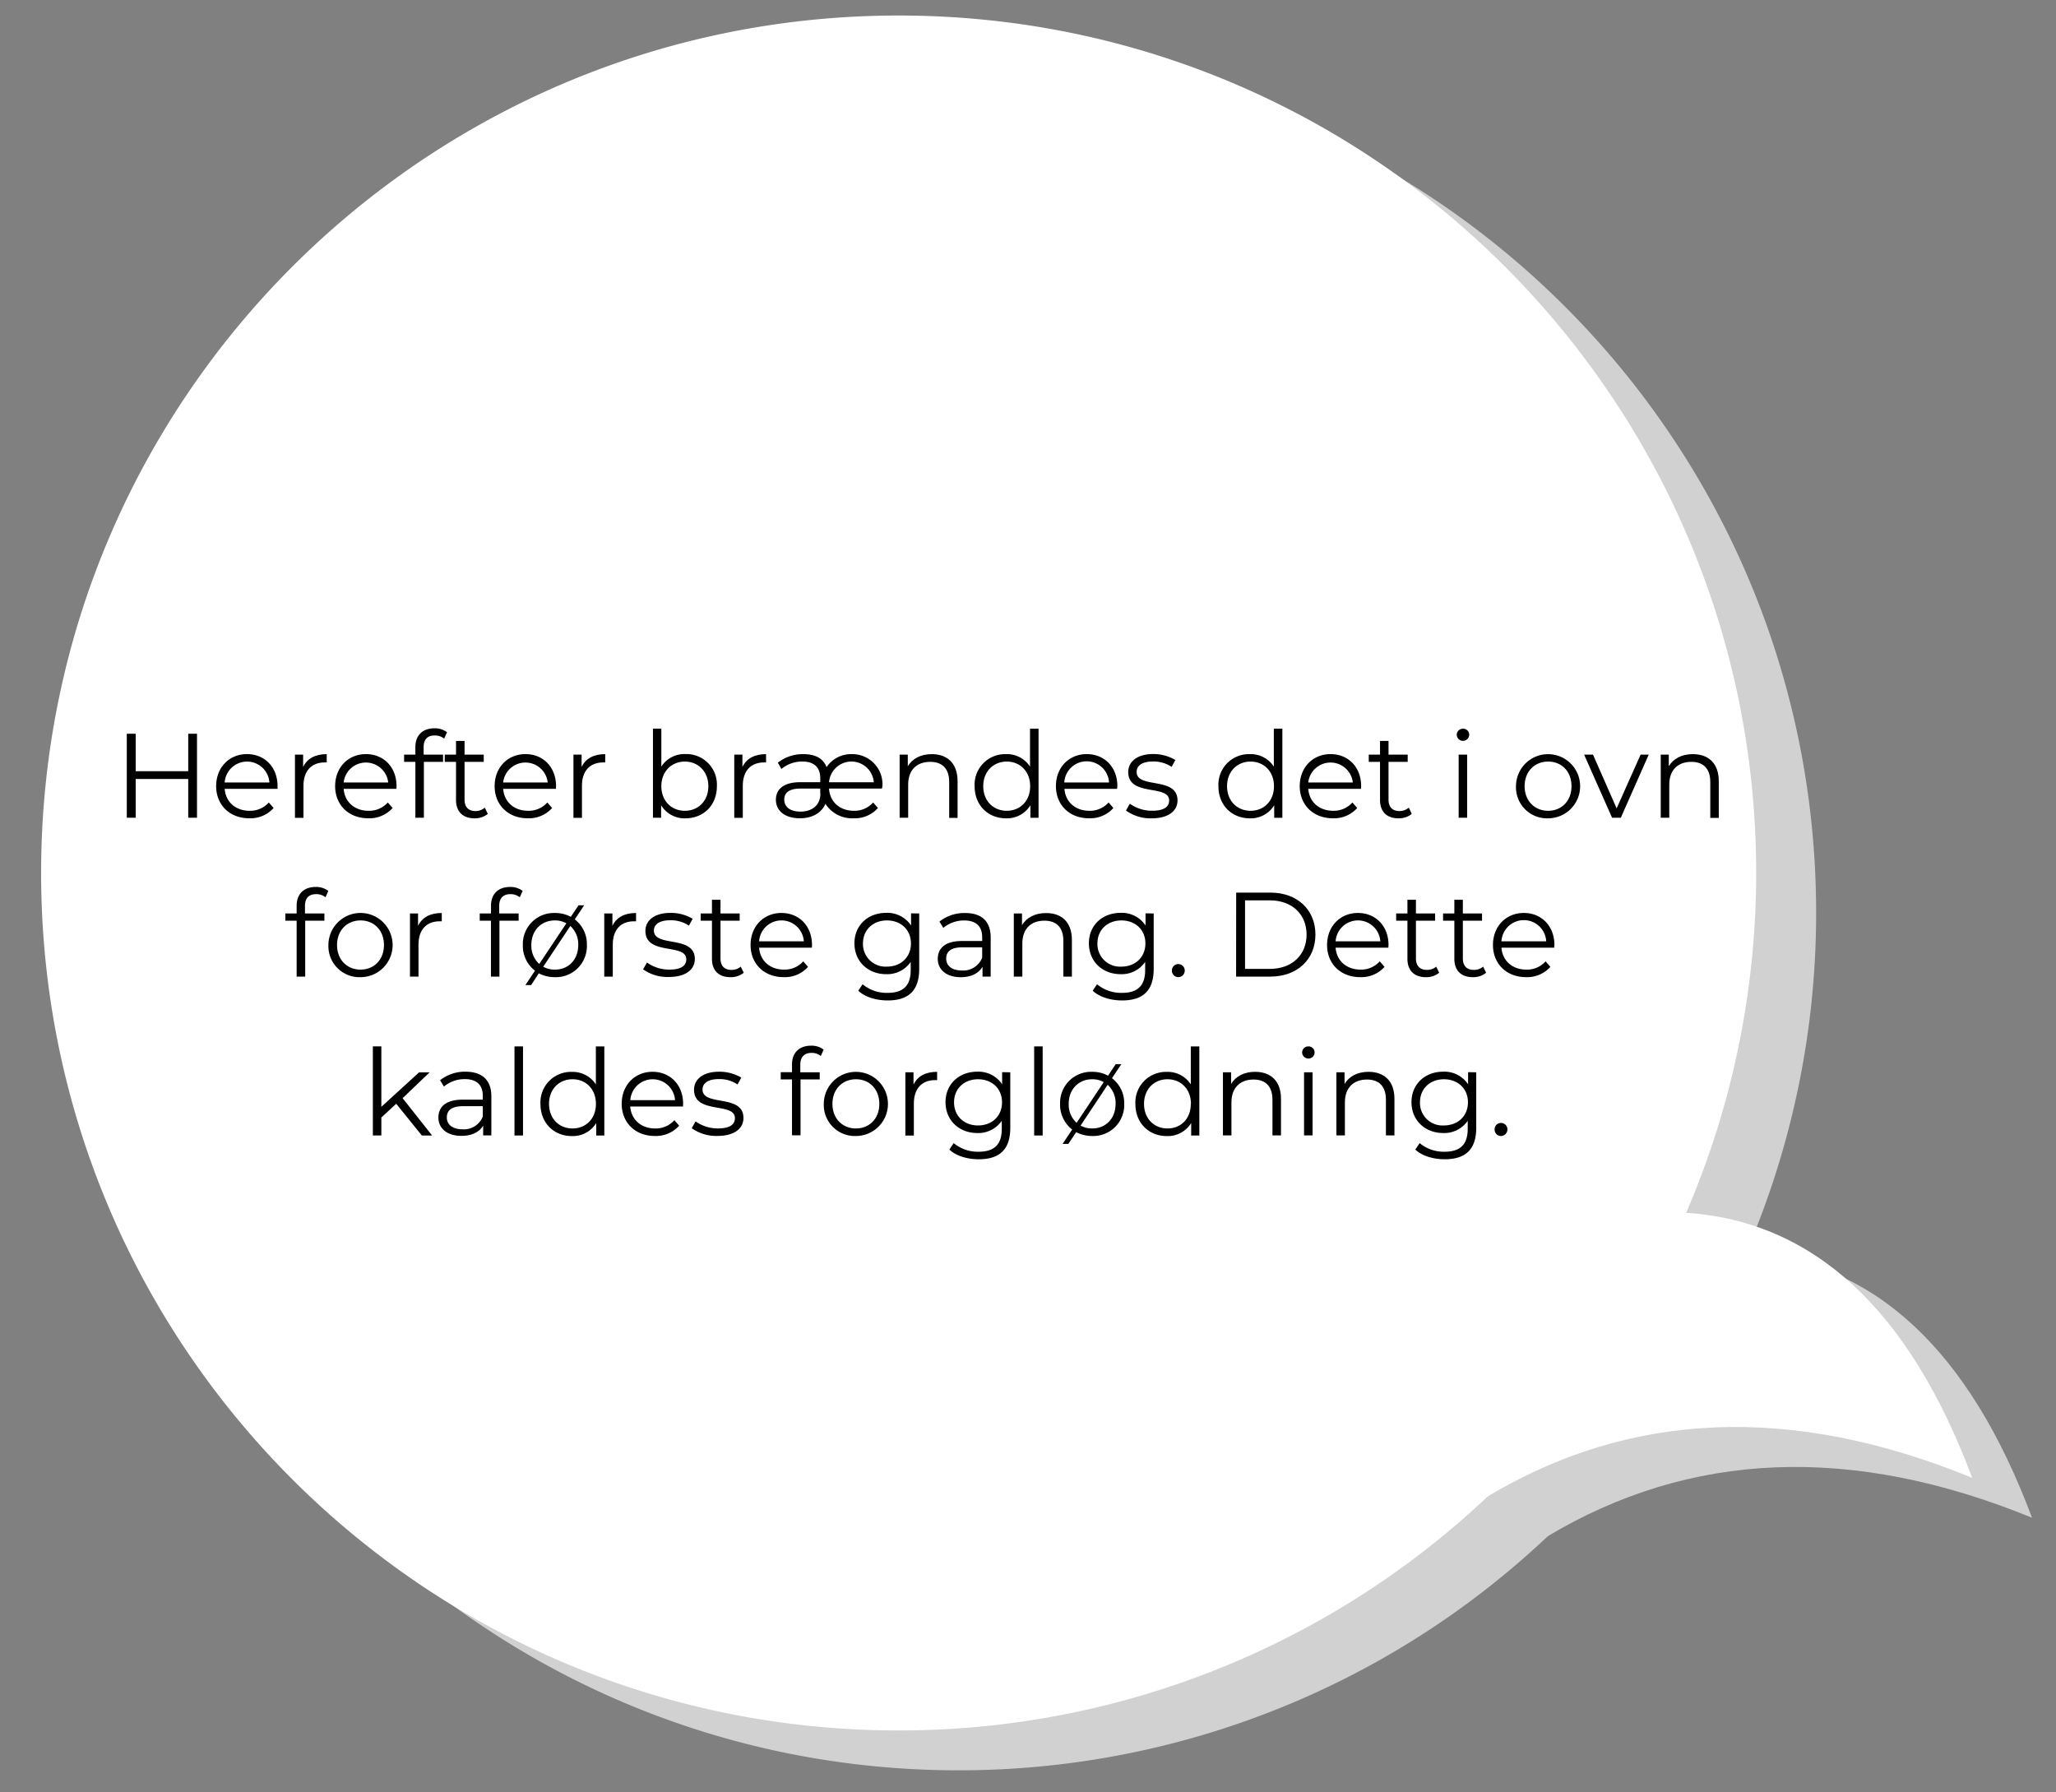 <svg id="Layer_1" data-name="Layer 1" xmlns="http://www.w3.org/2000/svg" width="600" height="523" viewBox="0 0 600 523"><rect x="0" y="0" width="600" height="523" fill="#808080" stroke="none"/><defs><style>.cls-1{fill:#d1d1d1;}.cls-2{fill:#fff;}</style></defs><path class="cls-1" d="M530,266.4A250.07,250.07,0,0,1,279.72,516.63c-138.2,0-250.23-112-250.23-250.23s112-250.24,250.23-250.24S530,128.2,530,266.4Z"/><path class="cls-1" d="M593,442.92q-27.54-73.62-83.47-77.35l-58.31,83Q514.24,410.69,593,442.92Z"/><path class="cls-2" d="M512.5,254.76A250.07,250.07,0,0,1,262.27,505C124.07,505,12,393,12,254.76S124.07,4.53,262.27,4.53,512.5,116.56,512.5,254.76Z"/><path class="cls-2" d="M575.54,431.28Q548,357.67,492.08,353.93l-58.32,83Q496.78,399,575.54,431.28Z"/><path d="M57.49,214.13v24.51H54.93V227.33H39.6v11.31H37V214.13H39.6v10.93H54.93V214.13Z"/><path d="M81,230.2H65.57c.28,3.85,3.22,6.41,7.24,6.41a7.27,7.27,0,0,0,5.64-2.42l1.4,1.61a9.07,9.07,0,0,1-7.11,3c-5.74,0-9.66-3.92-9.66-9.38s3.82-9.35,9-9.35S81,223.9,81,229.43C81,229.64,81,229.92,81,230.2Zm-15.4-1.85H78.62a6.54,6.54,0,0,0-13.05,0Z"/><path d="M95.35,220.08v2.42c-.21,0-.42,0-.59,0-3.85,0-6.2,2.46-6.2,6.8v9.38H86.08V220.22h2.38v3.61C89.61,221.38,92,220.08,95.35,220.08Z"/><path d="M115.69,230.2h-15.4c.28,3.85,3.22,6.41,7.24,6.41a7.27,7.27,0,0,0,5.64-2.42l1.4,1.61a9.07,9.07,0,0,1-7.11,3c-5.74,0-9.66-3.92-9.66-9.38s3.82-9.35,9-9.35,8.92,3.82,8.92,9.35C115.72,229.64,115.69,229.92,115.69,230.2Zm-15.4-1.85h13a6.54,6.54,0,0,0-13,0Z"/><path d="M123.63,218.05v2.17h5.67v2.11h-5.6v16.31h-2.48V222.33h-3.29v-2.11h3.29V218c0-3.29,2-5.46,5.56-5.46a5.84,5.84,0,0,1,3.68,1.15l-.84,1.86a4.18,4.18,0,0,0-2.73-.91C124.75,214.59,123.63,215.78,123.63,218.05Z"/><path d="M142.36,237.52a6,6,0,0,1-3.89,1.29c-3.46,0-5.39-2-5.39-5.35V222.33h-3.29v-2.11h3.29v-4h2.49v4h5.6v2.11h-5.6v11c0,2.17,1.12,3.36,3.18,3.36a4.11,4.11,0,0,0,2.73-1Z"/><path d="M162.24,230.2h-15.4c.28,3.85,3.22,6.41,7.24,6.41a7.27,7.27,0,0,0,5.64-2.42l1.4,1.61a9.07,9.07,0,0,1-7.11,3c-5.74,0-9.66-3.92-9.66-9.38s3.82-9.35,9-9.35,8.92,3.82,8.92,9.35C162.27,229.64,162.24,229.92,162.24,230.2Zm-15.4-1.85h13a6.54,6.54,0,0,0-13,0Z"/><path d="M176.62,220.08v2.42c-.21,0-.42,0-.59,0-3.85,0-6.2,2.46-6.2,6.8v9.38h-2.48V220.22h2.38v3.61C170.88,221.38,173.23,220.08,176.62,220.08Z"/><path d="M209.21,229.43c0,5.57-3.92,9.38-9.17,9.38a8,8,0,0,1-7.11-3.81v3.64h-2.38v-26H193v11.07a8,8,0,0,1,7-3.65A8.91,8.91,0,0,1,209.21,229.43Zm-2.49,0c0-4.3-3-7.18-6.86-7.18s-6.86,2.88-6.86,7.18,2.94,7.18,6.86,7.18S206.72,233.74,206.72,229.43Z"/><path d="M223.56,220.08v2.42c-.21,0-.42,0-.6,0-3.85,0-6.19,2.46-6.19,6.8v9.38h-2.49V220.22h2.38v3.61C217.82,221.38,220.16,220.08,223.56,220.08Z"/><path d="M257.37,230.13H241.93c.25,3.89,3.15,6.48,7.25,6.48a7.29,7.29,0,0,0,5.63-2.42l1.4,1.61a9,9,0,0,1-7.1,3,9.22,9.22,0,0,1-8.23-4.23c-1.36,3.08-4.37,4.23-7.45,4.23-4.38,0-7-2.2-7-5.42,0-2.7,1.82-5.11,7.11-5.11h5.84v-1.16c0-3.15-1.78-4.87-5.21-4.87a9.4,9.4,0,0,0-6.13,2.17L227,222.57a11.76,11.76,0,0,1,7.46-2.49c3.53,0,5.81,1.3,6.75,3.79a8.62,8.62,0,0,1,7.32-3.79,8.81,8.81,0,0,1,9,9.21A7.13,7.13,0,0,1,257.37,230.13Zm-18,1.47v-1.47h-5.77c-3.54,0-4.73,1.4-4.73,3.19,0,2.2,1.75,3.53,4.69,3.53C237.14,236.85,239.41,234.86,239.41,231.6Zm2.52-3.32H255a6.55,6.55,0,0,0-13.06,0Z"/><path d="M279.45,228v10.68H277V228.21c0-3.89-2-5.88-5.53-5.88-4,0-6.44,2.45-6.44,6.65v9.66h-2.49V220.22h2.38v3.4c1.33-2.24,3.82-3.54,7-3.54C276.37,220.08,279.45,222.67,279.45,228Z"/><path d="M303.08,212.66v26H300.7V235a8,8,0,0,1-7.11,3.81c-5.25,0-9.17-3.81-9.17-9.38a8.91,8.91,0,0,1,9.17-9.35,8,8,0,0,1,7,3.65V212.66Zm-2.45,16.77c0-4.3-2.94-7.18-6.83-7.18s-6.86,2.88-6.86,7.18,2.94,7.18,6.86,7.18S300.63,233.74,300.63,229.43Z"/><path d="M326,230.2H310.63c.28,3.85,3.22,6.41,7.25,6.41a7.27,7.27,0,0,0,5.64-2.42l1.4,1.61a9.09,9.09,0,0,1-7.11,3c-5.74,0-9.66-3.92-9.66-9.38s3.81-9.35,9-9.35,8.93,3.82,8.93,9.35C326.07,229.64,326,229.92,326,230.2Zm-15.41-1.85h13.06a6.54,6.54,0,0,0-13.06,0Z"/><path d="M328.59,236.54l1.12-2a11.14,11.14,0,0,0,6.54,2.06c3.5,0,4.94-1.19,4.94-3,0-4.79-11.94-1-11.94-8.3,0-3,2.59-5.25,7.28-5.25A12.45,12.45,0,0,1,343,221.8l-1.08,2a9.45,9.45,0,0,0-5.43-1.57c-3.32,0-4.79,1.29-4.79,3.05,0,5,11.93,1.22,11.93,8.29,0,3.19-2.79,5.25-7.59,5.25A12.31,12.31,0,0,1,328.59,236.54Z"/><path d="M374.23,212.66v26h-2.38V235a8,8,0,0,1-7.11,3.81c-5.25,0-9.17-3.81-9.17-9.38a8.91,8.91,0,0,1,9.17-9.35,8,8,0,0,1,7,3.65V212.66Zm-2.45,16.77c0-4.3-2.94-7.18-6.83-7.18s-6.86,2.88-6.86,7.18,2.94,7.18,6.86,7.18S371.78,233.74,371.78,229.43Z"/><path d="M397.19,230.2h-15.4c.28,3.85,3.22,6.41,7.24,6.41a7.27,7.27,0,0,0,5.64-2.42l1.4,1.61a9.07,9.07,0,0,1-7.11,3c-5.74,0-9.66-3.92-9.66-9.38s3.82-9.35,9-9.35,8.92,3.82,8.92,9.35C397.22,229.64,397.19,229.92,397.19,230.2Zm-15.4-1.85h13a6.54,6.54,0,0,0-13,0Z"/><path d="M412,237.52a5.94,5.94,0,0,1-3.88,1.29c-3.47,0-5.39-2-5.39-5.35V222.33h-3.29v-2.11h3.29v-4h2.48v4h5.6v2.11h-5.6v11c0,2.17,1.12,3.36,3.19,3.36a4.13,4.13,0,0,0,2.73-1Z"/><path d="M425.12,214.41a1.79,1.79,0,0,1,1.82-1.75,1.77,1.77,0,0,1,1.82,1.72,1.82,1.82,0,0,1-3.64,0Zm.56,5.81h2.48v18.42h-2.48Z"/><path d="M442.41,229.43a9.36,9.36,0,1,1,9.38,9.38A9.06,9.06,0,0,1,442.41,229.43Zm16.2,0c0-4.3-2.9-7.18-6.82-7.18s-6.86,2.88-6.86,7.18,2.94,7.18,6.86,7.18S458.61,233.74,458.61,229.43Z"/><path d="M481.15,220.22,473,238.64h-2.55l-8.16-18.42h2.59l6.9,15.69,7-15.69Z"/><path d="M501.59,228v10.68h-2.48V228.21c0-3.89-2-5.88-5.53-5.88-4,0-6.44,2.45-6.44,6.65v9.66h-2.49V220.22H487v3.4c1.33-2.24,3.82-3.54,7-3.54C498.51,220.08,501.59,222.67,501.59,228Z"/><path d="M89,264.41v2.17h5.67v2.1h-5.6V285H86.57V268.68H83.28v-2.1h3.29V264.3c0-3.29,2-5.46,5.56-5.46A5.84,5.84,0,0,1,95.81,260L95,261.85a4.24,4.24,0,0,0-2.73-.91C90.1,260.94,89,262.13,89,264.41Z"/><path d="M95.84,275.79a9.37,9.37,0,1,1,9.38,9.38A9.06,9.06,0,0,1,95.84,275.79Zm16.21,0c0-4.31-2.91-7.18-6.83-7.18s-6.86,2.87-6.86,7.18,2.94,7.17,6.86,7.17S112.05,280.09,112.05,275.79Z"/><path d="M128.92,266.44v2.42c-.21,0-.42,0-.6,0-3.85,0-6.19,2.45-6.19,6.79V285h-2.49V266.58H122v3.61C123.18,267.74,125.52,266.44,128.92,266.44Z"/><path d="M145.68,264.41v2.17h5.67v2.1h-5.6V285h-2.48V268.68H140v-2.1h3.29V264.3c0-3.29,2-5.46,5.56-5.46a5.84,5.84,0,0,1,3.68,1.16l-.84,1.85a4.24,4.24,0,0,0-2.73-.91C146.8,260.94,145.68,262.13,145.68,264.41Z"/><path d="M171.27,275.79a9.06,9.06,0,0,1-9.35,9.38,10.34,10.34,0,0,1-4.69-1.12L155,287.48h-1.68l2.8-4.2a9.15,9.15,0,0,1-3.54-7.49,9.06,9.06,0,0,1,9.38-9.35,9.54,9.54,0,0,1,4.62,1.12l2.24-3.36h1.65l-2.73,4.1A9.13,9.13,0,0,1,171.27,275.79Zm-13.9,5.53,7.91-11.87a6.65,6.65,0,0,0-3.36-.84c-3.92,0-6.86,2.87-6.86,7.18A7.2,7.2,0,0,0,157.37,281.32Zm11.38-5.53a7.23,7.23,0,0,0-2.31-5.57l-7.91,11.9a6.76,6.76,0,0,0,3.39.84C165.84,283,168.75,280.09,168.75,275.79Z"/><path d="M185.62,266.44v2.42c-.21,0-.42,0-.6,0-3.85,0-6.19,2.45-6.19,6.79V285h-2.49V266.58h2.38v3.61C179.88,267.74,182.22,266.44,185.62,266.44Z"/><path d="M187.68,282.89l1.12-2a11.1,11.1,0,0,0,6.55,2.07c3.5,0,4.93-1.19,4.93-3,0-4.8-11.93-1-11.93-8.3,0-3,2.59-5.25,7.28-5.25a12.48,12.48,0,0,1,6.51,1.72l-1.09,2a9.42,9.42,0,0,0-5.42-1.57c-3.33,0-4.8,1.29-4.8,3,0,5,11.94,1.23,11.94,8.3,0,3.18-2.8,5.25-7.6,5.25A12.29,12.29,0,0,1,187.68,282.89Z"/><path d="M217.05,283.87a5.9,5.9,0,0,1-3.89,1.3c-3.46,0-5.39-2-5.39-5.36V268.68h-3.29v-2.1h3.29v-4h2.49v4h5.6v2.1h-5.6v11c0,2.17,1.12,3.36,3.18,3.36a4.1,4.1,0,0,0,2.73-.94Z"/><path d="M236.93,276.56h-15.4c.28,3.85,3.22,6.4,7.24,6.4a7.26,7.26,0,0,0,5.64-2.41l1.4,1.61a9.07,9.07,0,0,1-7.11,3c-5.74,0-9.66-3.92-9.66-9.38s3.82-9.35,9-9.35,8.92,3.82,8.92,9.35C237,276,236.93,276.28,236.93,276.56Zm-15.4-1.86h13.05a6.54,6.54,0,0,0-13.05,0Z"/><path d="M268.25,266.58v16.17c0,6.34-3.11,9.21-9.2,9.21-3.36,0-6.65-1-8.58-2.84l1.26-1.89a10.94,10.94,0,0,0,7.25,2.52c4.65,0,6.79-2.13,6.79-6.68v-2.35a8.28,8.28,0,0,1-7.18,3.57c-5.25,0-9.24-3.67-9.24-9s4-8.89,9.24-8.89a8.3,8.3,0,0,1,7.28,3.68v-3.54Zm-2.41,8.75c0-4-2.94-6.72-7-6.72s-7,2.73-7,6.72a6.59,6.59,0,0,0,7,6.76C262.9,282.09,265.84,279.32,265.84,275.33Z"/><path d="M289.11,273.58V285h-2.38v-2.87c-1.12,1.89-3.29,3.05-6.33,3.05-4.17,0-6.73-2.17-6.73-5.36,0-2.83,1.83-5.21,7.11-5.21h5.85v-1.12c0-3.15-1.79-4.87-5.22-4.87a9.4,9.4,0,0,0-6.13,2.17l-1.12-1.85a11.69,11.69,0,0,1,7.5-2.49C286.42,266.44,289.11,268.82,289.11,273.58Zm-2.48,5.88v-3h-5.78c-3.57,0-4.72,1.4-4.72,3.29,0,2.14,1.71,3.47,4.65,3.47A5.89,5.89,0,0,0,286.63,279.46Z"/><path d="M312.81,274.32V285h-2.49V274.56c0-3.88-2-5.88-5.53-5.88-4,0-6.44,2.45-6.44,6.65V285h-2.49V266.58h2.39V270c1.33-2.24,3.81-3.54,7-3.54C309.73,266.44,312.81,269,312.81,274.32Z"/><path d="M336.68,266.58v16.17c0,6.34-3.12,9.21-9.21,9.21-3.36,0-6.65-1-8.58-2.84l1.26-1.89a10.94,10.94,0,0,0,7.25,2.52c4.66,0,6.79-2.13,6.79-6.68v-2.35a8.27,8.27,0,0,1-7.18,3.57c-5.25,0-9.24-3.67-9.24-9s4-8.89,9.24-8.89a8.31,8.31,0,0,1,7.29,3.68v-3.54Zm-2.42,8.75c0-4-2.94-6.72-7-6.72s-7,2.73-7,6.72a6.59,6.59,0,0,0,7,6.76C331.32,282.09,334.26,279.32,334.26,275.33Z"/><path d="M342,283.24a1.85,1.85,0,0,1,1.85-1.89,1.88,1.88,0,0,1,1.89,1.89,1.91,1.91,0,0,1-1.89,1.93A1.88,1.88,0,0,1,342,283.24Z"/><path d="M360.75,260.49h10c7.84,0,13.13,5,13.13,12.25S378.57,285,370.73,285h-10Zm9.84,22.26c6.51,0,10.71-4.13,10.71-10s-4.2-10-10.71-10h-7.25v20Z"/><path d="M405.17,276.56h-15.4c.28,3.85,3.22,6.4,7.24,6.4a7.26,7.26,0,0,0,5.64-2.41l1.4,1.61a9.07,9.07,0,0,1-7.11,3c-5.74,0-9.66-3.92-9.66-9.38s3.82-9.35,9-9.35,8.93,3.82,8.93,9.35C405.21,276,405.17,276.28,405.17,276.56Zm-15.4-1.86h13.05a6.54,6.54,0,0,0-13.05,0Z"/><path d="M420,283.87a5.89,5.89,0,0,1-3.88,1.3c-3.47,0-5.39-2-5.39-5.36V268.68h-3.29v-2.1h3.29v-4h2.48v4h5.6v2.1h-5.6v11c0,2.17,1.12,3.36,3.19,3.36a4.12,4.12,0,0,0,2.73-.94Z"/><path d="M433.69,283.87a5.89,5.89,0,0,1-3.88,1.3c-3.47,0-5.39-2-5.39-5.36V268.68h-3.29v-2.1h3.29v-4h2.48v4h5.6v2.1h-5.6v11c0,2.17,1.12,3.36,3.19,3.36a4.12,4.12,0,0,0,2.73-.94Z"/><path d="M453.57,276.56h-15.4c.28,3.85,3.22,6.4,7.25,6.4a7.24,7.24,0,0,0,5.63-2.41l1.4,1.61a9.05,9.05,0,0,1-7.1,3c-5.74,0-9.66-3.92-9.66-9.38s3.81-9.35,9-9.35,8.93,3.82,8.93,9.35C453.61,276,453.57,276.28,453.57,276.56Zm-15.4-1.86h13.06a6.54,6.54,0,0,0-13.06,0Z"/><path d="M115.63,322.11l-4.34,4v5.25h-2.48v-26h2.48V323l11-10.05h3.08l-7.88,7.53,8.61,10.89h-3Z"/><path d="M143.39,319.94v11.41H141v-2.87c-1.12,1.89-3.29,3-6.34,3-4.16,0-6.72-2.17-6.72-5.35,0-2.84,1.82-5.22,7.11-5.22h5.84v-1.12c0-3.15-1.78-4.87-5.21-4.87a9.4,9.4,0,0,0-6.13,2.17l-1.12-1.85a11.74,11.74,0,0,1,7.49-2.49C140.69,312.79,143.39,315.17,143.39,319.94Zm-2.49,5.88v-3h-5.77c-3.57,0-4.73,1.4-4.73,3.29,0,2.13,1.72,3.46,4.66,3.46A5.89,5.89,0,0,0,140.9,325.82Z"/><path d="M150.14,305.37h2.49v26h-2.49Z"/><path d="M176.36,305.37v26H174v-3.64a8,8,0,0,1-7.11,3.81c-5.25,0-9.17-3.81-9.17-9.38a8.91,8.91,0,0,1,9.17-9.35,8.06,8.06,0,0,1,7,3.65V305.37Zm-2.45,16.77c0-4.31-2.94-7.18-6.83-7.18s-6.86,2.87-6.86,7.18,2.94,7.18,6.86,7.18S173.91,326.45,173.91,322.14Z"/><path d="M199.32,322.91h-15.4c.28,3.85,3.22,6.41,7.24,6.41a7.27,7.27,0,0,0,5.64-2.42l1.4,1.61a9.07,9.07,0,0,1-7.11,3c-5.74,0-9.66-3.92-9.66-9.38s3.82-9.35,9-9.35,8.92,3.82,8.92,9.35C199.35,322.35,199.32,322.63,199.32,322.91Zm-15.4-1.85H197a6.54,6.54,0,0,0-13.05,0Z"/><path d="M201.87,329.25l1.12-2a11.17,11.17,0,0,0,6.55,2.06c3.5,0,4.93-1.19,4.93-3,0-4.79-11.93-1-11.93-8.3,0-3,2.59-5.25,7.28-5.25a12.48,12.48,0,0,1,6.51,1.72l-1.09,2a9.42,9.42,0,0,0-5.42-1.57c-3.33,0-4.8,1.3-4.8,3.05,0,5,11.94,1.22,11.94,8.29,0,3.19-2.8,5.25-7.6,5.25A12.35,12.35,0,0,1,201.87,329.25Z"/><path d="M233.55,310.76v2.17h5.67V315h-5.6v16.31h-2.49V315h-3.29v-2.11h3.29v-2.27c0-3.29,2-5.46,5.57-5.46a5.83,5.83,0,0,1,3.67,1.15l-.84,1.86a4.18,4.18,0,0,0-2.73-.91C234.67,307.3,233.55,308.49,233.55,310.76Z"/><path d="M240.41,322.14a9.36,9.36,0,1,1,9.38,9.38A9.06,9.06,0,0,1,240.41,322.14Zm16.2,0c0-4.31-2.9-7.18-6.82-7.18s-6.86,2.87-6.86,7.18,2.94,7.18,6.86,7.18S256.61,326.45,256.61,322.14Z"/><path d="M273.48,312.79v2.42c-.21,0-.42,0-.59,0-3.85,0-6.2,2.46-6.2,6.8v9.38h-2.48V312.93h2.38v3.61C267.74,314.09,270.09,312.79,273.48,312.79Z"/><path d="M294.83,312.93v16.18c0,6.33-3.11,9.2-9.2,9.2-3.36,0-6.65-1-8.58-2.83l1.26-1.89a11,11,0,0,0,7.25,2.52c4.65,0,6.79-2.14,6.79-6.69v-2.34a8.31,8.31,0,0,1-7.18,3.57c-5.25,0-9.24-3.68-9.24-9s4-8.9,9.24-8.9a8.3,8.3,0,0,1,7.28,3.68v-3.54Zm-2.41,8.76c0-4-2.94-6.73-7-6.73s-7,2.74-7,6.73,2.91,6.75,7,6.75S292.42,325.68,292.42,321.69Z"/><path d="M301.8,305.37h2.48v26H301.8Z"/><path d="M328.08,322.14a9.05,9.05,0,0,1-9.34,9.38,10.27,10.27,0,0,1-4.69-1.12l-2.28,3.43h-1.68l2.8-4.2a9.16,9.16,0,0,1-3.53-7.49,9.06,9.06,0,0,1,9.38-9.35,9.46,9.46,0,0,1,4.62,1.13l2.24-3.37h1.64l-2.73,4.1A9.12,9.12,0,0,1,328.08,322.14Zm-13.89,5.53,7.91-11.87a6.75,6.75,0,0,0-3.36-.84c-3.92,0-6.86,2.87-6.86,7.18A7.15,7.15,0,0,0,314.19,327.67Zm11.37-5.53a7.16,7.16,0,0,0-2.31-5.56l-7.91,11.9a6.8,6.8,0,0,0,3.4.84C322.66,329.32,325.56,326.45,325.56,322.14Z"/><path d="M350,305.37v26h-2.38v-3.64a8,8,0,0,1-7.11,3.81c-5.25,0-9.17-3.81-9.17-9.38a8.91,8.91,0,0,1,9.17-9.35,8,8,0,0,1,7,3.65V305.37Zm-2.45,16.77c0-4.31-2.94-7.18-6.83-7.18s-6.86,2.87-6.86,7.18,2.94,7.18,6.86,7.18S347.51,326.45,347.51,322.14Z"/><path d="M373.83,320.67v10.68h-2.49V320.92c0-3.89-2-5.88-5.53-5.88-3.95,0-6.44,2.45-6.44,6.65v9.66h-2.48V312.93h2.38v3.4c1.33-2.24,3.81-3.54,7-3.54C370.75,312.79,373.83,315.38,373.83,320.67Z"/><path d="M380,307.12a1.8,1.8,0,0,1,1.82-1.75,1.76,1.76,0,0,1,1.82,1.72,1.79,1.79,0,0,1-1.82,1.82A1.81,1.81,0,0,1,380,307.12Zm.56,5.81h2.49v18.42h-2.49Z"/><path d="M406.94,320.67v10.68h-2.49V320.92c0-3.89-2-5.88-5.53-5.88-3.95,0-6.44,2.45-6.44,6.65v9.66H390V312.93h2.38v3.4c1.33-2.24,3.81-3.54,7-3.54C403.86,312.79,406.94,315.38,406.94,320.67Z"/><path d="M430.81,312.93v16.18c0,6.33-3.12,9.2-9.21,9.2-3.36,0-6.65-1-8.57-2.83l1.26-1.89a11,11,0,0,0,7.24,2.52c4.66,0,6.79-2.14,6.79-6.69v-2.34a8.29,8.29,0,0,1-7.17,3.57c-5.25,0-9.24-3.68-9.24-9s4-8.9,9.24-8.9a8.3,8.3,0,0,1,7.28,3.68v-3.54Zm-2.42,8.76c0-4-2.94-6.73-7-6.73s-7,2.74-7,6.73a6.57,6.57,0,0,0,7,6.75C425.45,328.44,428.39,325.68,428.39,321.69Z"/><path d="M436.16,329.6a1.85,1.85,0,0,1,1.86-1.89,1.88,1.88,0,0,1,1.89,1.89,1.91,1.91,0,0,1-1.89,1.92A1.88,1.88,0,0,1,436.16,329.6Z"/></svg>